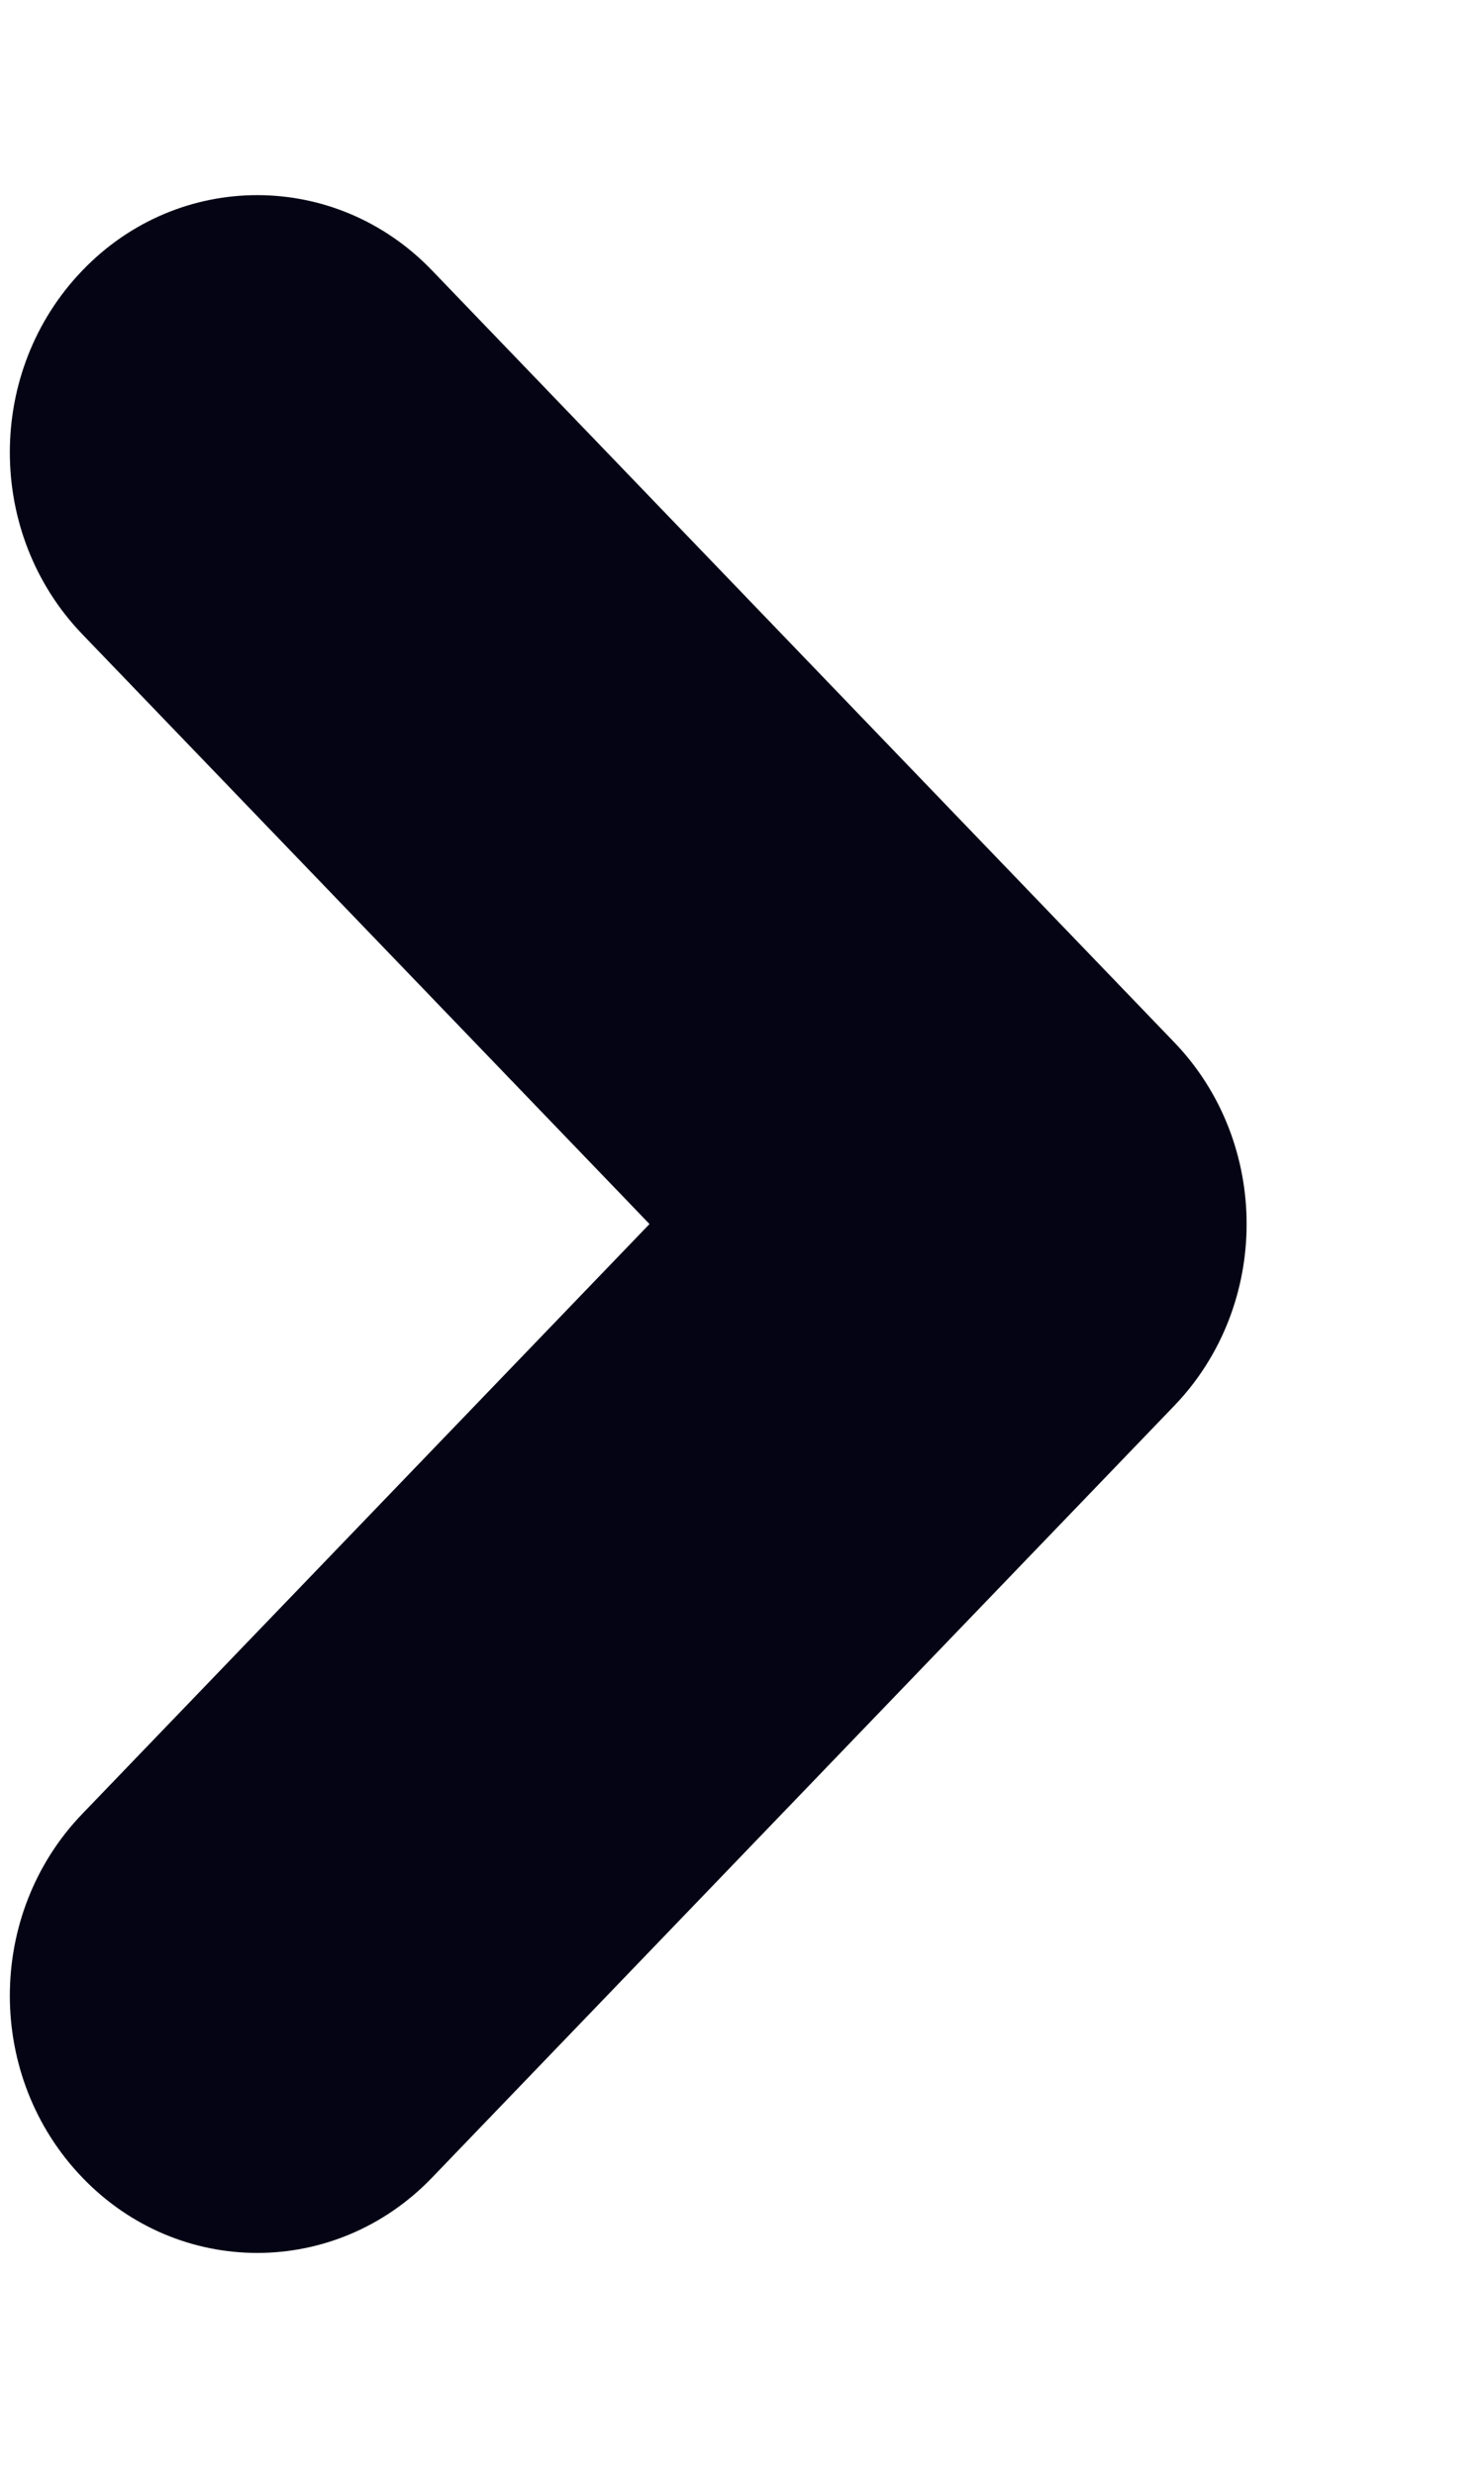 <svg width="6" height="10" viewBox="0 0 6 10" fill="none" xmlns="http://www.w3.org/2000/svg">
<path fill-rule="evenodd" clip-rule="evenodd" d="M0.333 1.093C0.723 0.687 1.357 0.687 1.747 1.093L4.747 4.211C5.138 4.617 5.138 5.275 4.747 5.681L1.747 8.799C1.357 9.205 0.723 9.205 0.333 8.799C-0.058 8.393 -0.058 7.735 0.333 7.329L2.626 4.946L0.333 2.563C-0.058 2.157 -0.058 1.499 0.333 1.093Z" fill="#040415"/>
</svg>
